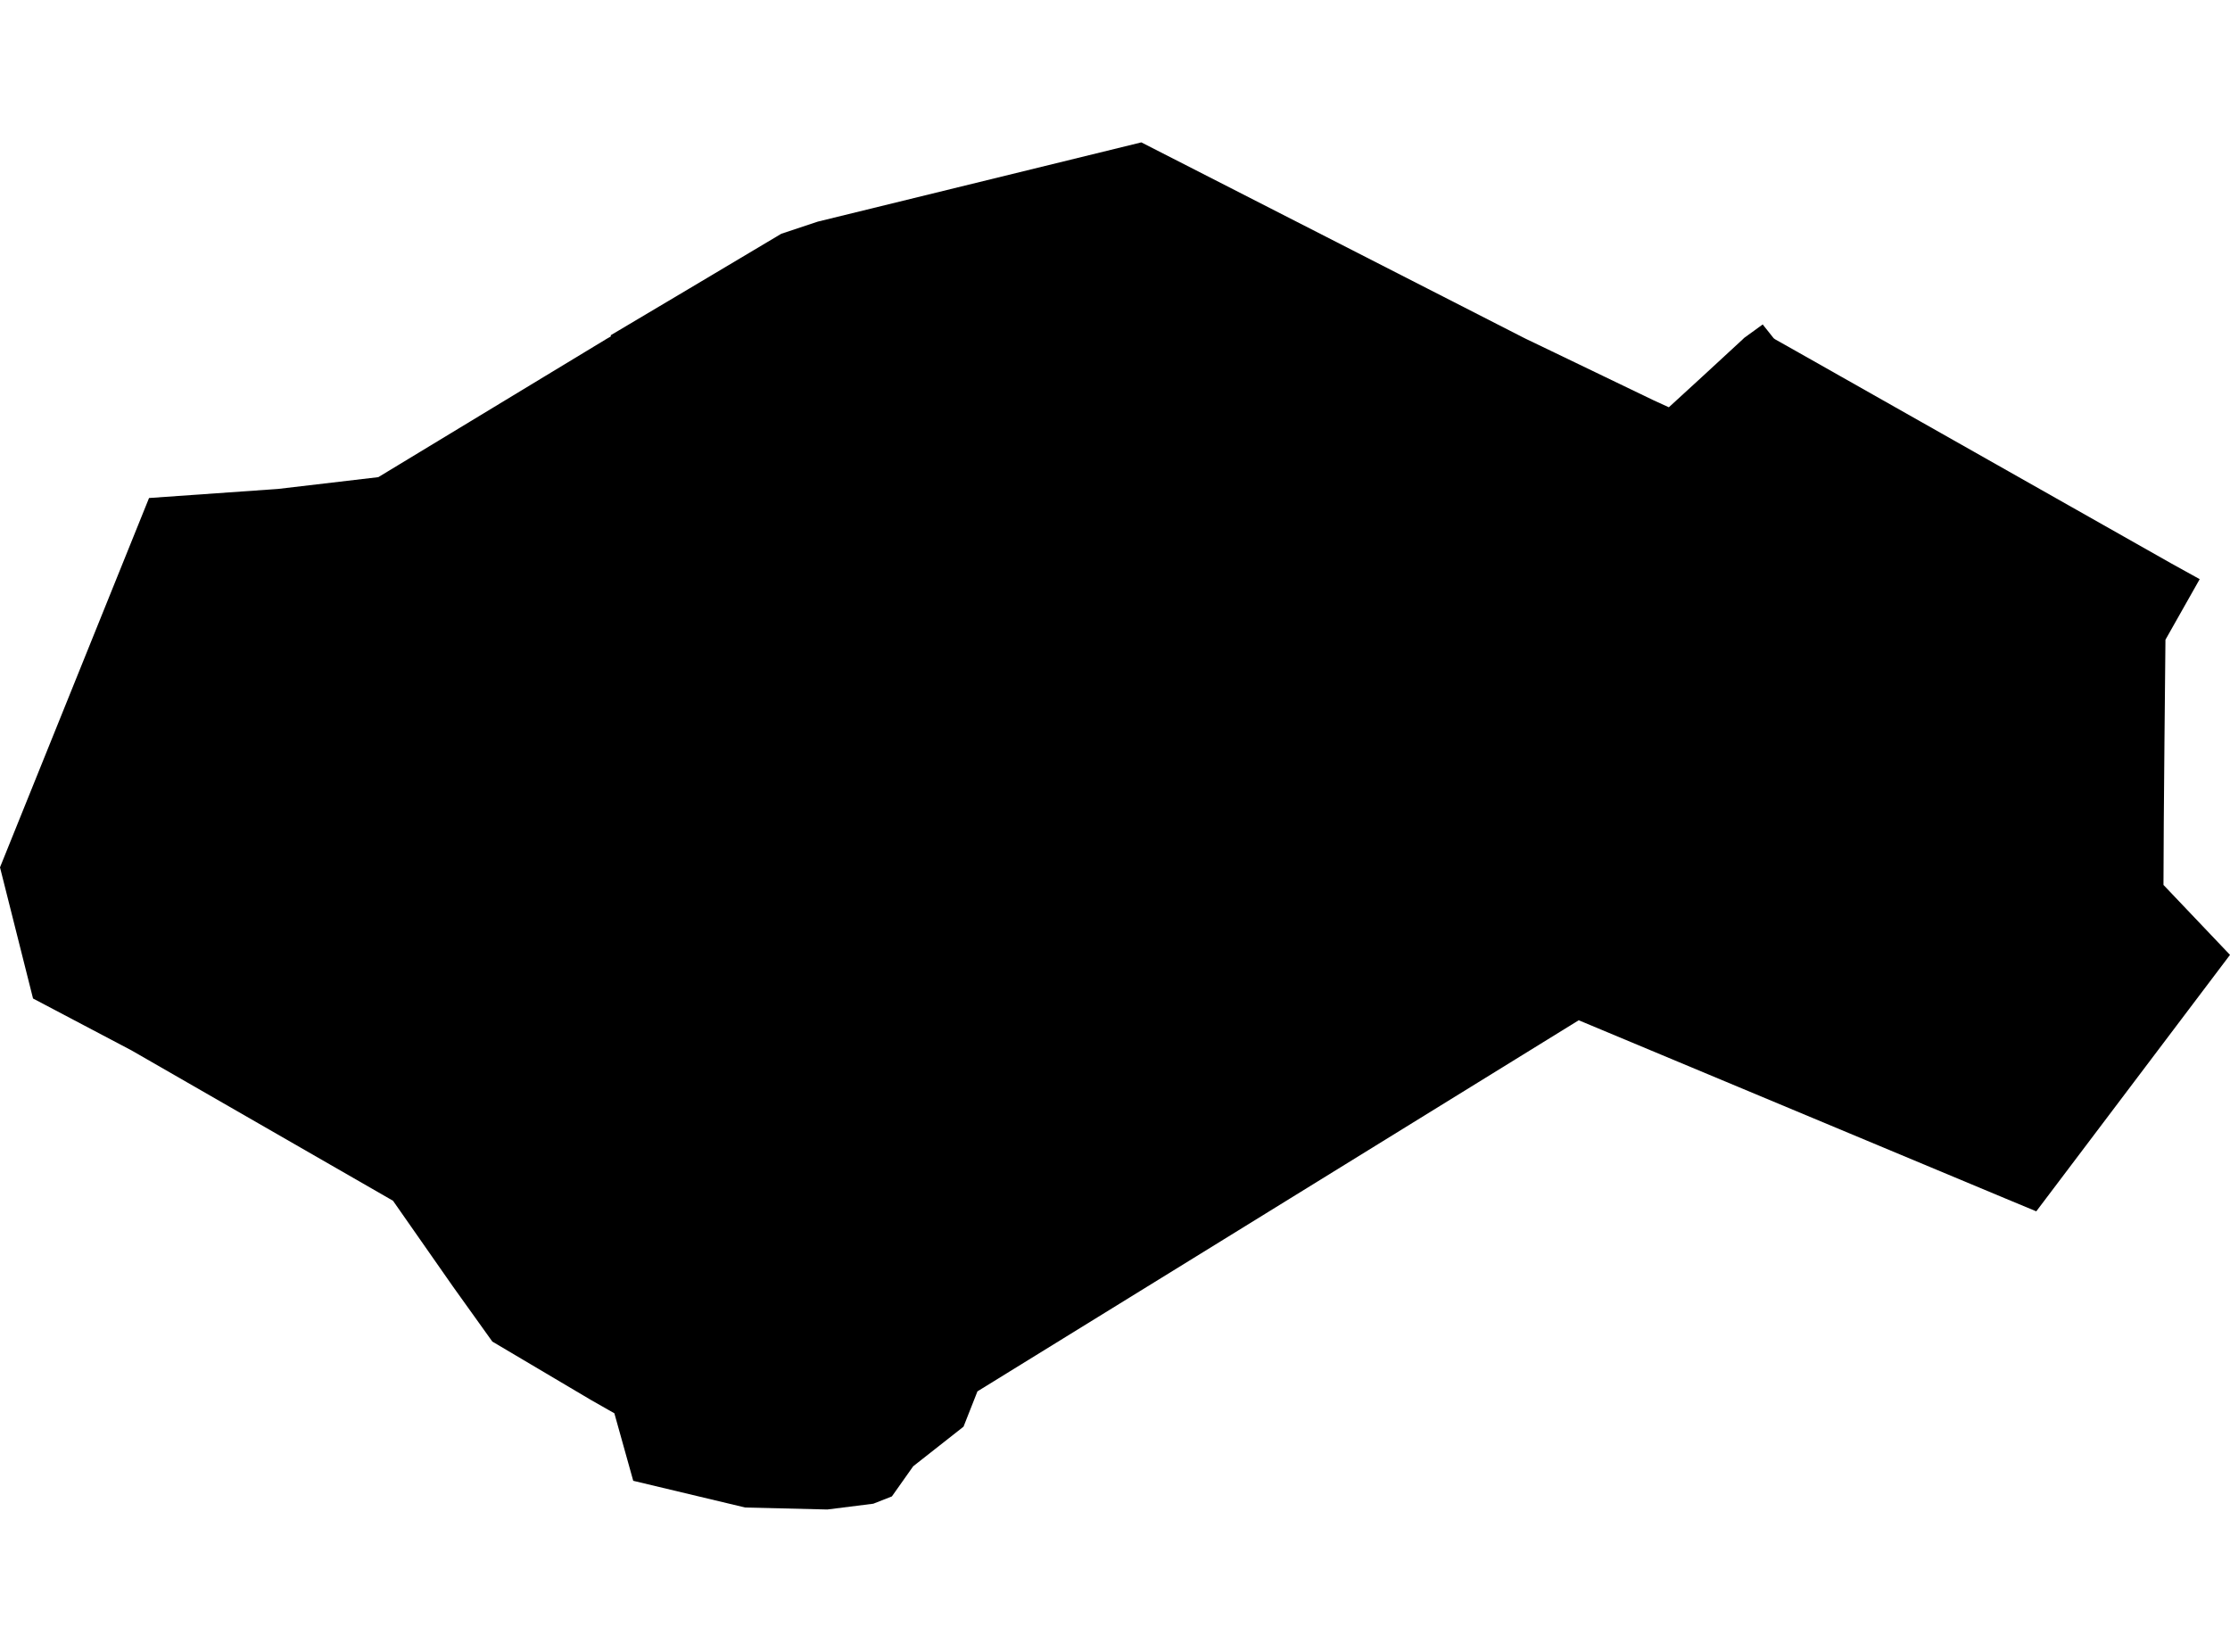 <?xml version='1.0'?>
<svg  baseProfile = 'tiny' width = '540' height = '400' stroke-linecap = 'round' stroke-linejoin = 'round' version='1.1' xmlns='http://www.w3.org/2000/svg'>
<path id='4201601001' title='4201601001'  d='M 532.664 140.242 524.369 154.914 524.13 179.448 523.964 199.226 523.89 214.285 540 231.225 493.089 293.324 485.513 290.172 382.291 247.058 291.4 303.167 236.692 336.917 233.319 345.47 221.135 355.055 215.974 362.354 211.477 364.123 200.325 365.524 180.455 365.045 153.34 358.575 148.769 342.226 143.129 339.018 119.222 324.862 109.747 311.628 95.167 290.762 31.851 254.358 8 241.787 0 210.027 36.091 120.593 67.297 118.399 91.61 115.542 132.198 90.953 146.963 82.013 147.903 81.479 147.903 81.165 167.017 69.811 189.21 56.595 198.039 53.664 276.378 34.476 368.909 81.755 369.536 82.069 375.563 84.962 400.447 96.944 404.115 98.621 412.041 91.359 422.032 82.142 422.345 81.829 426.843 78.566 429.497 81.903 429.81 82.142 435.506 85.35 525.862 136.481 532.664 140.242 Z' />
</svg>